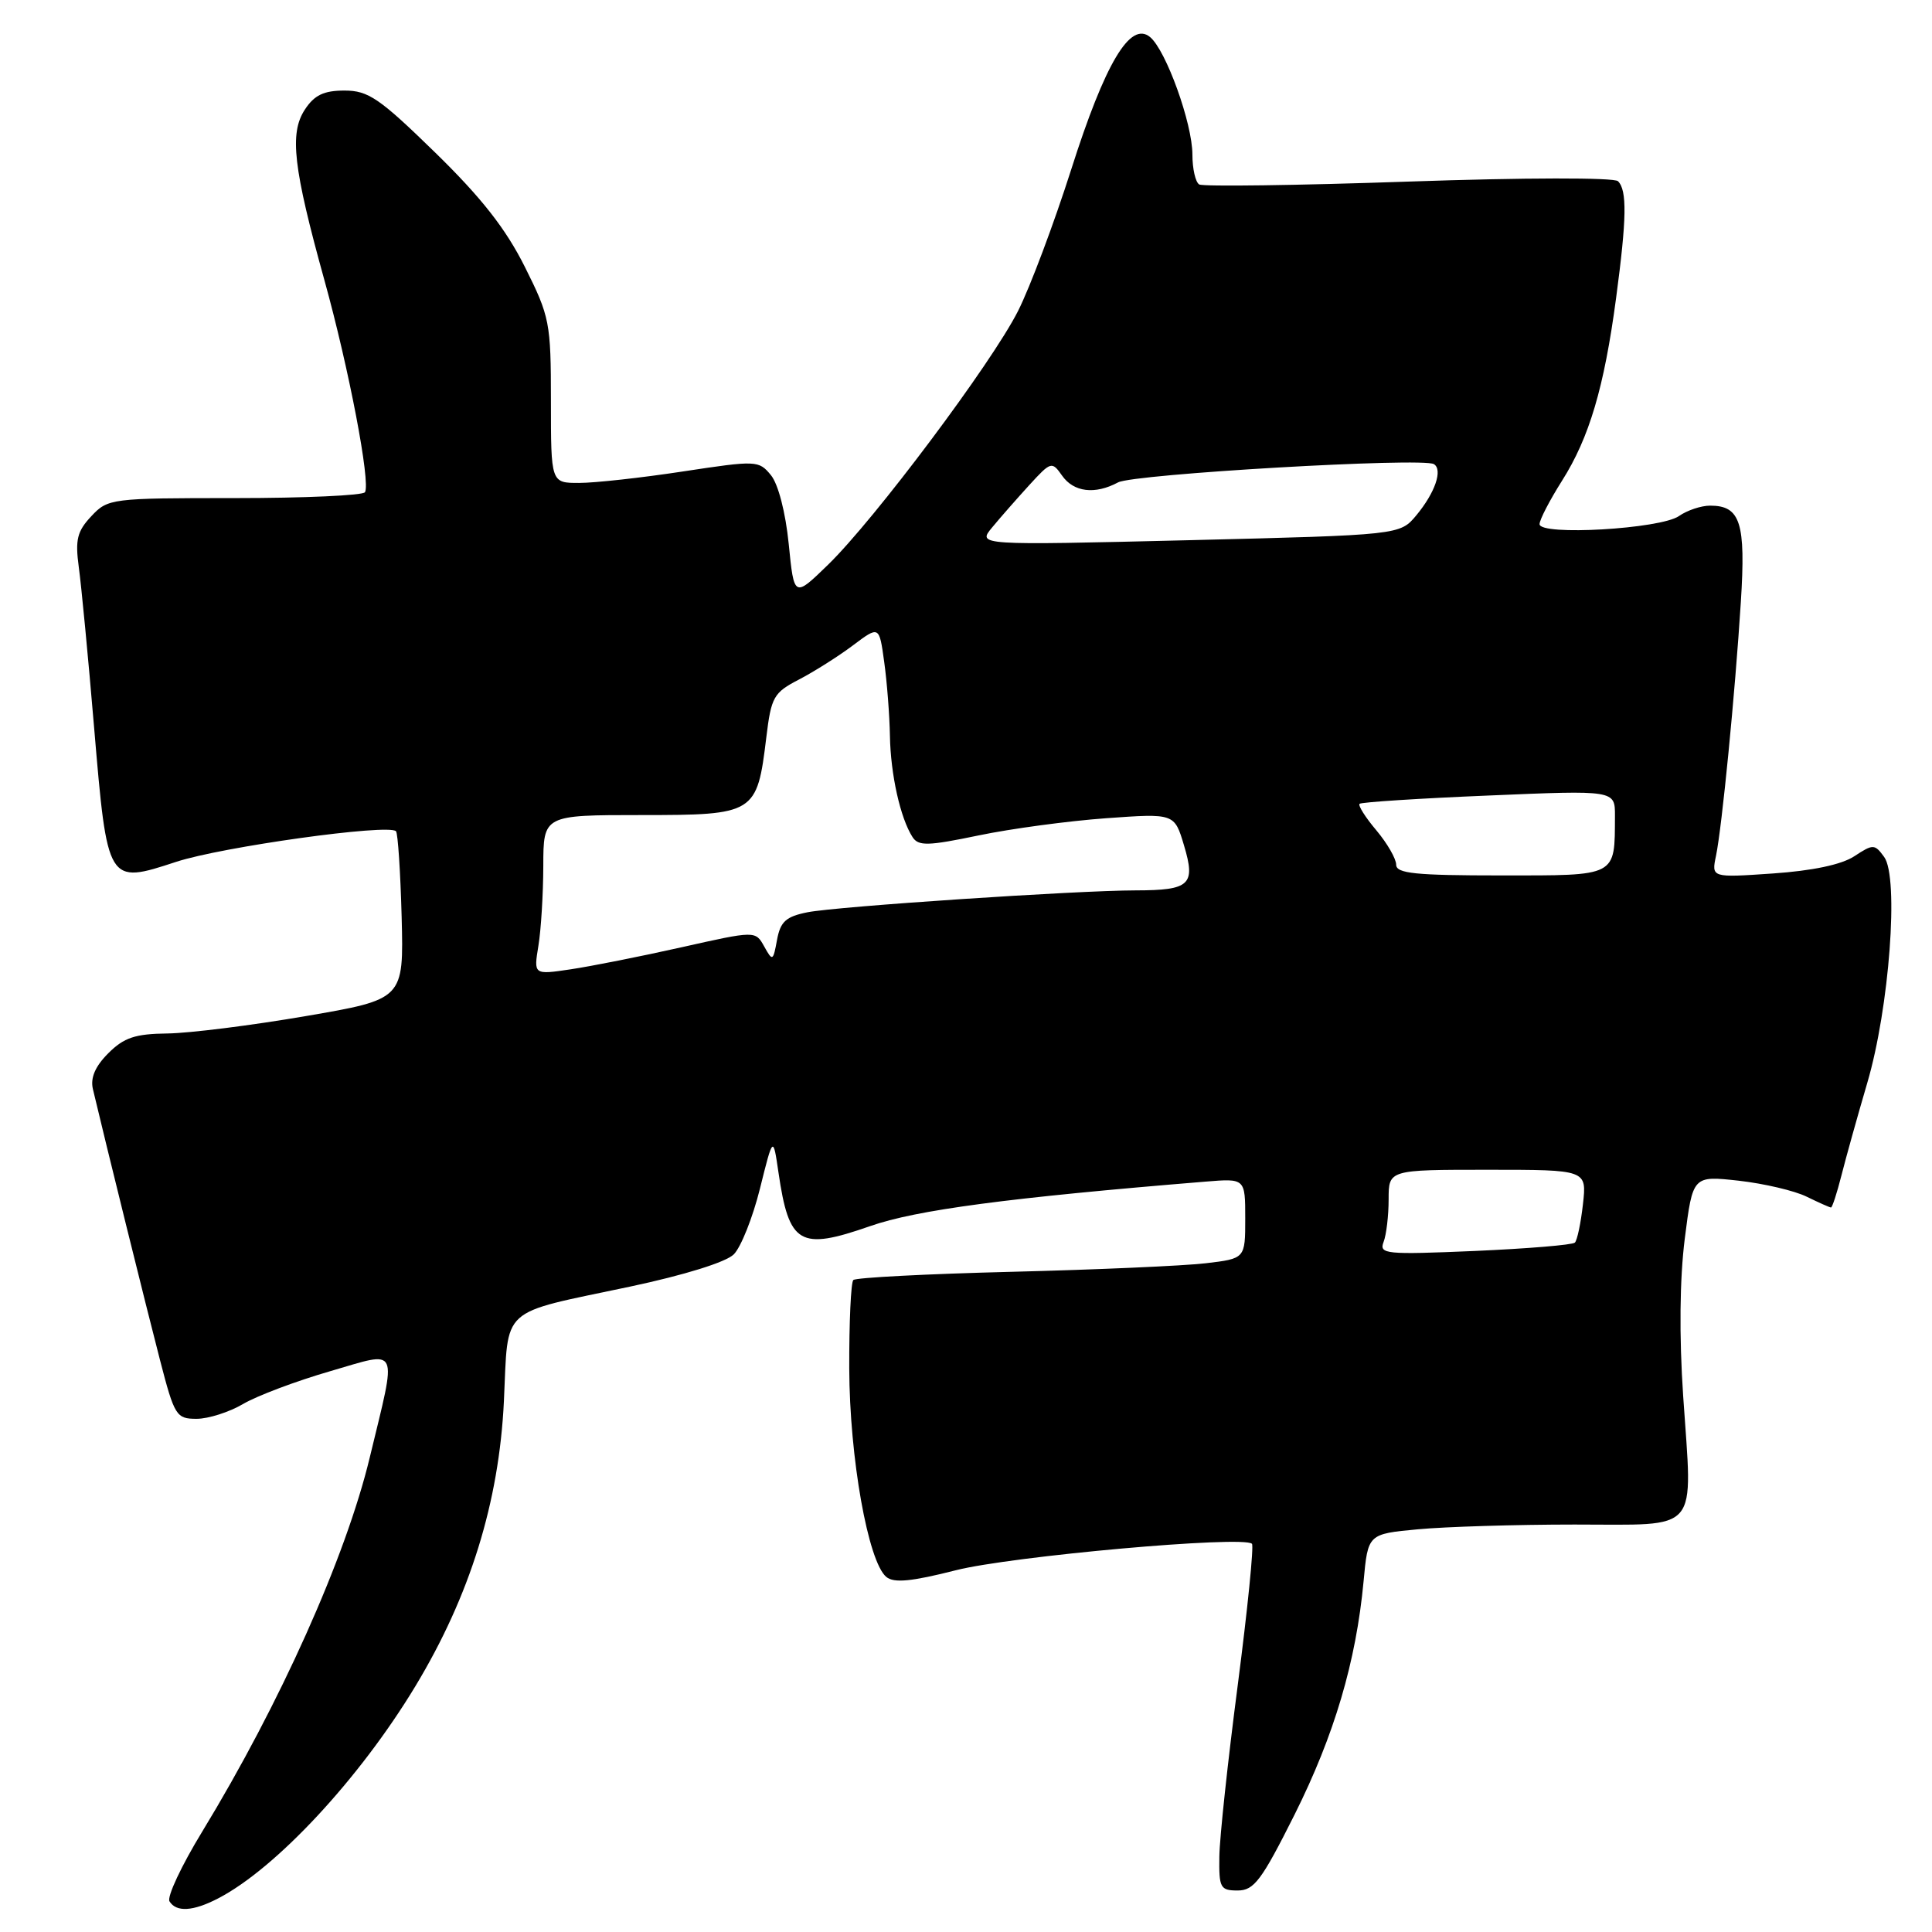 <?xml version="1.0" encoding="UTF-8" standalone="no"?>
<!DOCTYPE svg PUBLIC "-//W3C//DTD SVG 1.1//EN" "http://www.w3.org/Graphics/SVG/1.1/DTD/svg11.dtd" >
<svg xmlns="http://www.w3.org/2000/svg" xmlns:xlink="http://www.w3.org/1999/xlink" version="1.1" viewBox="0 0 256 256">
 <g >
 <path fill="currentColor"
d=" M 28.88 251.56 C 36.56 247.59 47.65 235.67 55.04 223.43 C 62.27 211.46 66.13 199.04 66.77 185.66 C 67.38 172.91 65.98 174.19 83.50 170.48 C 90.66 168.96 96.20 167.24 97.23 166.21 C 98.18 165.26 99.74 161.34 100.70 157.49 C 102.44 150.50 102.44 150.50 103.15 155.35 C 104.55 164.92 105.95 165.73 115.29 162.47 C 121.43 160.32 133.58 158.71 159.75 156.57 C 165.00 156.14 165.00 156.14 165.00 161.46 C 165.00 166.77 165.00 166.77 159.75 167.39 C 156.86 167.73 145.30 168.24 134.07 168.52 C 122.83 168.80 113.38 169.29 113.07 169.61 C 112.75 169.92 112.51 175.20 112.53 181.34 C 112.57 193.14 115.02 206.94 117.44 208.95 C 118.45 209.79 120.78 209.56 126.64 208.07 C 133.98 206.20 164.78 203.44 165.89 204.56 C 166.16 204.83 165.31 213.25 164.01 223.27 C 162.70 233.30 161.60 243.53 161.57 246.00 C 161.51 250.15 161.69 250.50 164.00 250.50 C 166.17 250.50 167.17 249.16 171.55 240.42 C 176.81 229.89 179.68 220.19 180.68 209.55 C 181.26 203.26 181.26 203.26 187.88 202.64 C 191.52 202.30 200.86 202.01 208.64 202.01 C 225.49 202.00 224.27 203.43 223.03 185.00 C 222.49 177.02 222.57 169.47 223.24 164.14 C 224.30 155.78 224.30 155.78 230.40 156.45 C 233.75 156.83 237.81 157.78 239.40 158.57 C 241.00 159.35 242.45 160.00 242.62 160.00 C 242.78 160.00 243.41 158.09 244.00 155.75 C 244.59 153.41 246.13 147.90 247.42 143.50 C 250.35 133.56 251.64 116.26 249.66 113.55 C 248.40 111.82 248.20 111.82 245.70 113.46 C 244.01 114.57 240.15 115.38 234.92 115.74 C 226.77 116.30 226.77 116.30 227.38 113.40 C 228.17 109.58 229.90 91.96 230.67 79.78 C 231.34 69.26 230.62 67.00 226.60 67.00 C 225.41 67.00 223.56 67.62 222.47 68.38 C 220.03 70.09 204.00 71.02 204.00 69.45 C 204.00 68.87 205.34 66.29 206.97 63.71 C 210.58 58.01 212.56 51.35 214.14 39.50 C 215.55 28.94 215.61 25.21 214.39 24.01 C 213.88 23.51 201.99 23.53 186.65 24.06 C 171.88 24.57 159.39 24.74 158.90 24.44 C 158.40 24.13 158.00 22.35 158.00 20.48 C 158.00 16.36 154.51 6.67 152.39 4.91 C 149.77 2.74 146.43 8.35 141.93 22.49 C 139.65 29.63 136.49 38.05 134.90 41.20 C 131.40 48.13 115.89 68.84 109.70 74.85 C 105.22 79.20 105.22 79.20 104.51 72.08 C 104.09 67.89 103.12 64.14 102.15 62.96 C 100.54 61.00 100.25 60.99 90.50 62.47 C 85.00 63.31 78.81 63.99 76.75 63.99 C 73.00 64.00 73.00 64.00 73.00 53.13 C 73.00 42.74 72.85 41.97 69.54 35.35 C 67.01 30.30 63.80 26.20 57.66 20.21 C 50.28 13.01 48.80 12.00 45.65 12.00 C 42.90 12.00 41.65 12.60 40.39 14.53 C 38.33 17.67 38.86 22.25 42.99 37.14 C 46.23 48.81 49.13 63.97 48.36 65.22 C 48.10 65.65 40.34 66.00 31.12 66.00 C 14.72 66.00 14.30 66.05 12.10 68.40 C 10.22 70.40 9.95 71.51 10.44 75.15 C 10.77 77.54 11.69 87.11 12.47 96.41 C 14.23 117.18 14.23 117.19 23.34 114.20 C 29.41 112.21 51.46 109.13 52.47 110.14 C 52.72 110.39 53.06 115.51 53.22 121.50 C 53.50 132.41 53.50 132.41 40.50 134.64 C 33.35 135.87 25.12 136.90 22.20 136.94 C 17.91 136.99 16.43 137.48 14.35 139.56 C 12.61 141.30 11.96 142.82 12.31 144.31 C 13.96 151.30 19.49 173.64 21.21 180.25 C 23.12 187.62 23.36 188.00 26.05 188.00 C 27.61 188.00 30.39 187.11 32.22 186.03 C 34.06 184.95 39.23 183.00 43.72 181.70 C 53.07 178.99 52.63 178.04 48.99 193.14 C 45.81 206.34 37.11 225.76 26.80 242.69 C 24.05 247.19 22.10 251.35 22.46 251.94 C 23.36 253.40 25.58 253.27 28.88 251.56 Z  M 183.33 164.57 C 183.70 163.62 184.00 161.07 184.00 158.92 C 184.00 155.00 184.00 155.00 197.13 155.00 C 210.26 155.00 210.26 155.00 209.75 159.55 C 209.47 162.05 208.99 164.35 208.68 164.65 C 208.38 164.96 202.40 165.45 195.40 165.76 C 183.60 166.26 182.72 166.18 183.33 164.57 Z  M 71.34 125.33 C 71.69 123.22 71.98 118.46 71.99 114.75 C 72.00 108.00 72.00 108.00 84.98 108.00 C 100.06 108.00 100.31 107.84 101.54 97.71 C 102.19 92.34 102.51 91.78 105.87 90.04 C 107.87 89.00 111.08 86.97 113.00 85.53 C 116.50 82.90 116.50 82.90 117.16 87.70 C 117.53 90.34 117.87 94.75 117.92 97.50 C 118.01 102.63 119.30 108.40 120.91 110.91 C 121.69 112.13 122.94 112.10 129.66 110.70 C 133.97 109.80 141.58 108.78 146.56 108.42 C 155.62 107.77 155.62 107.77 156.89 112.03 C 158.45 117.24 157.68 117.97 150.50 117.98 C 142.62 117.99 110.87 120.11 107.00 120.88 C 104.14 121.45 103.41 122.11 102.96 124.54 C 102.44 127.37 102.37 127.41 101.26 125.41 C 100.10 123.32 100.10 123.32 90.30 125.52 C 84.91 126.73 78.30 128.04 75.61 128.44 C 70.71 129.17 70.71 129.17 71.34 125.33 Z  M 185.00 114.58 C 185.00 113.79 183.82 111.75 182.38 110.03 C 180.93 108.32 179.93 106.73 180.15 106.51 C 180.37 106.29 188.08 105.79 197.28 105.41 C 214.00 104.70 214.00 104.70 213.99 108.10 C 213.95 116.24 214.41 116.00 198.88 116.00 C 187.54 116.00 185.00 115.74 185.00 114.58 Z  M 131.47 69.88 C 132.55 68.57 134.77 66.05 136.39 64.27 C 139.26 61.14 139.38 61.10 140.73 63.02 C 142.27 65.22 145.09 65.56 148.15 63.92 C 150.22 62.81 188.53 60.59 190.00 61.50 C 191.20 62.24 190.16 65.28 187.68 68.27 C 185.50 70.89 185.50 70.89 157.50 71.58 C 129.50 72.26 129.50 72.26 131.47 69.88 Z "/>
</g>
</svg>